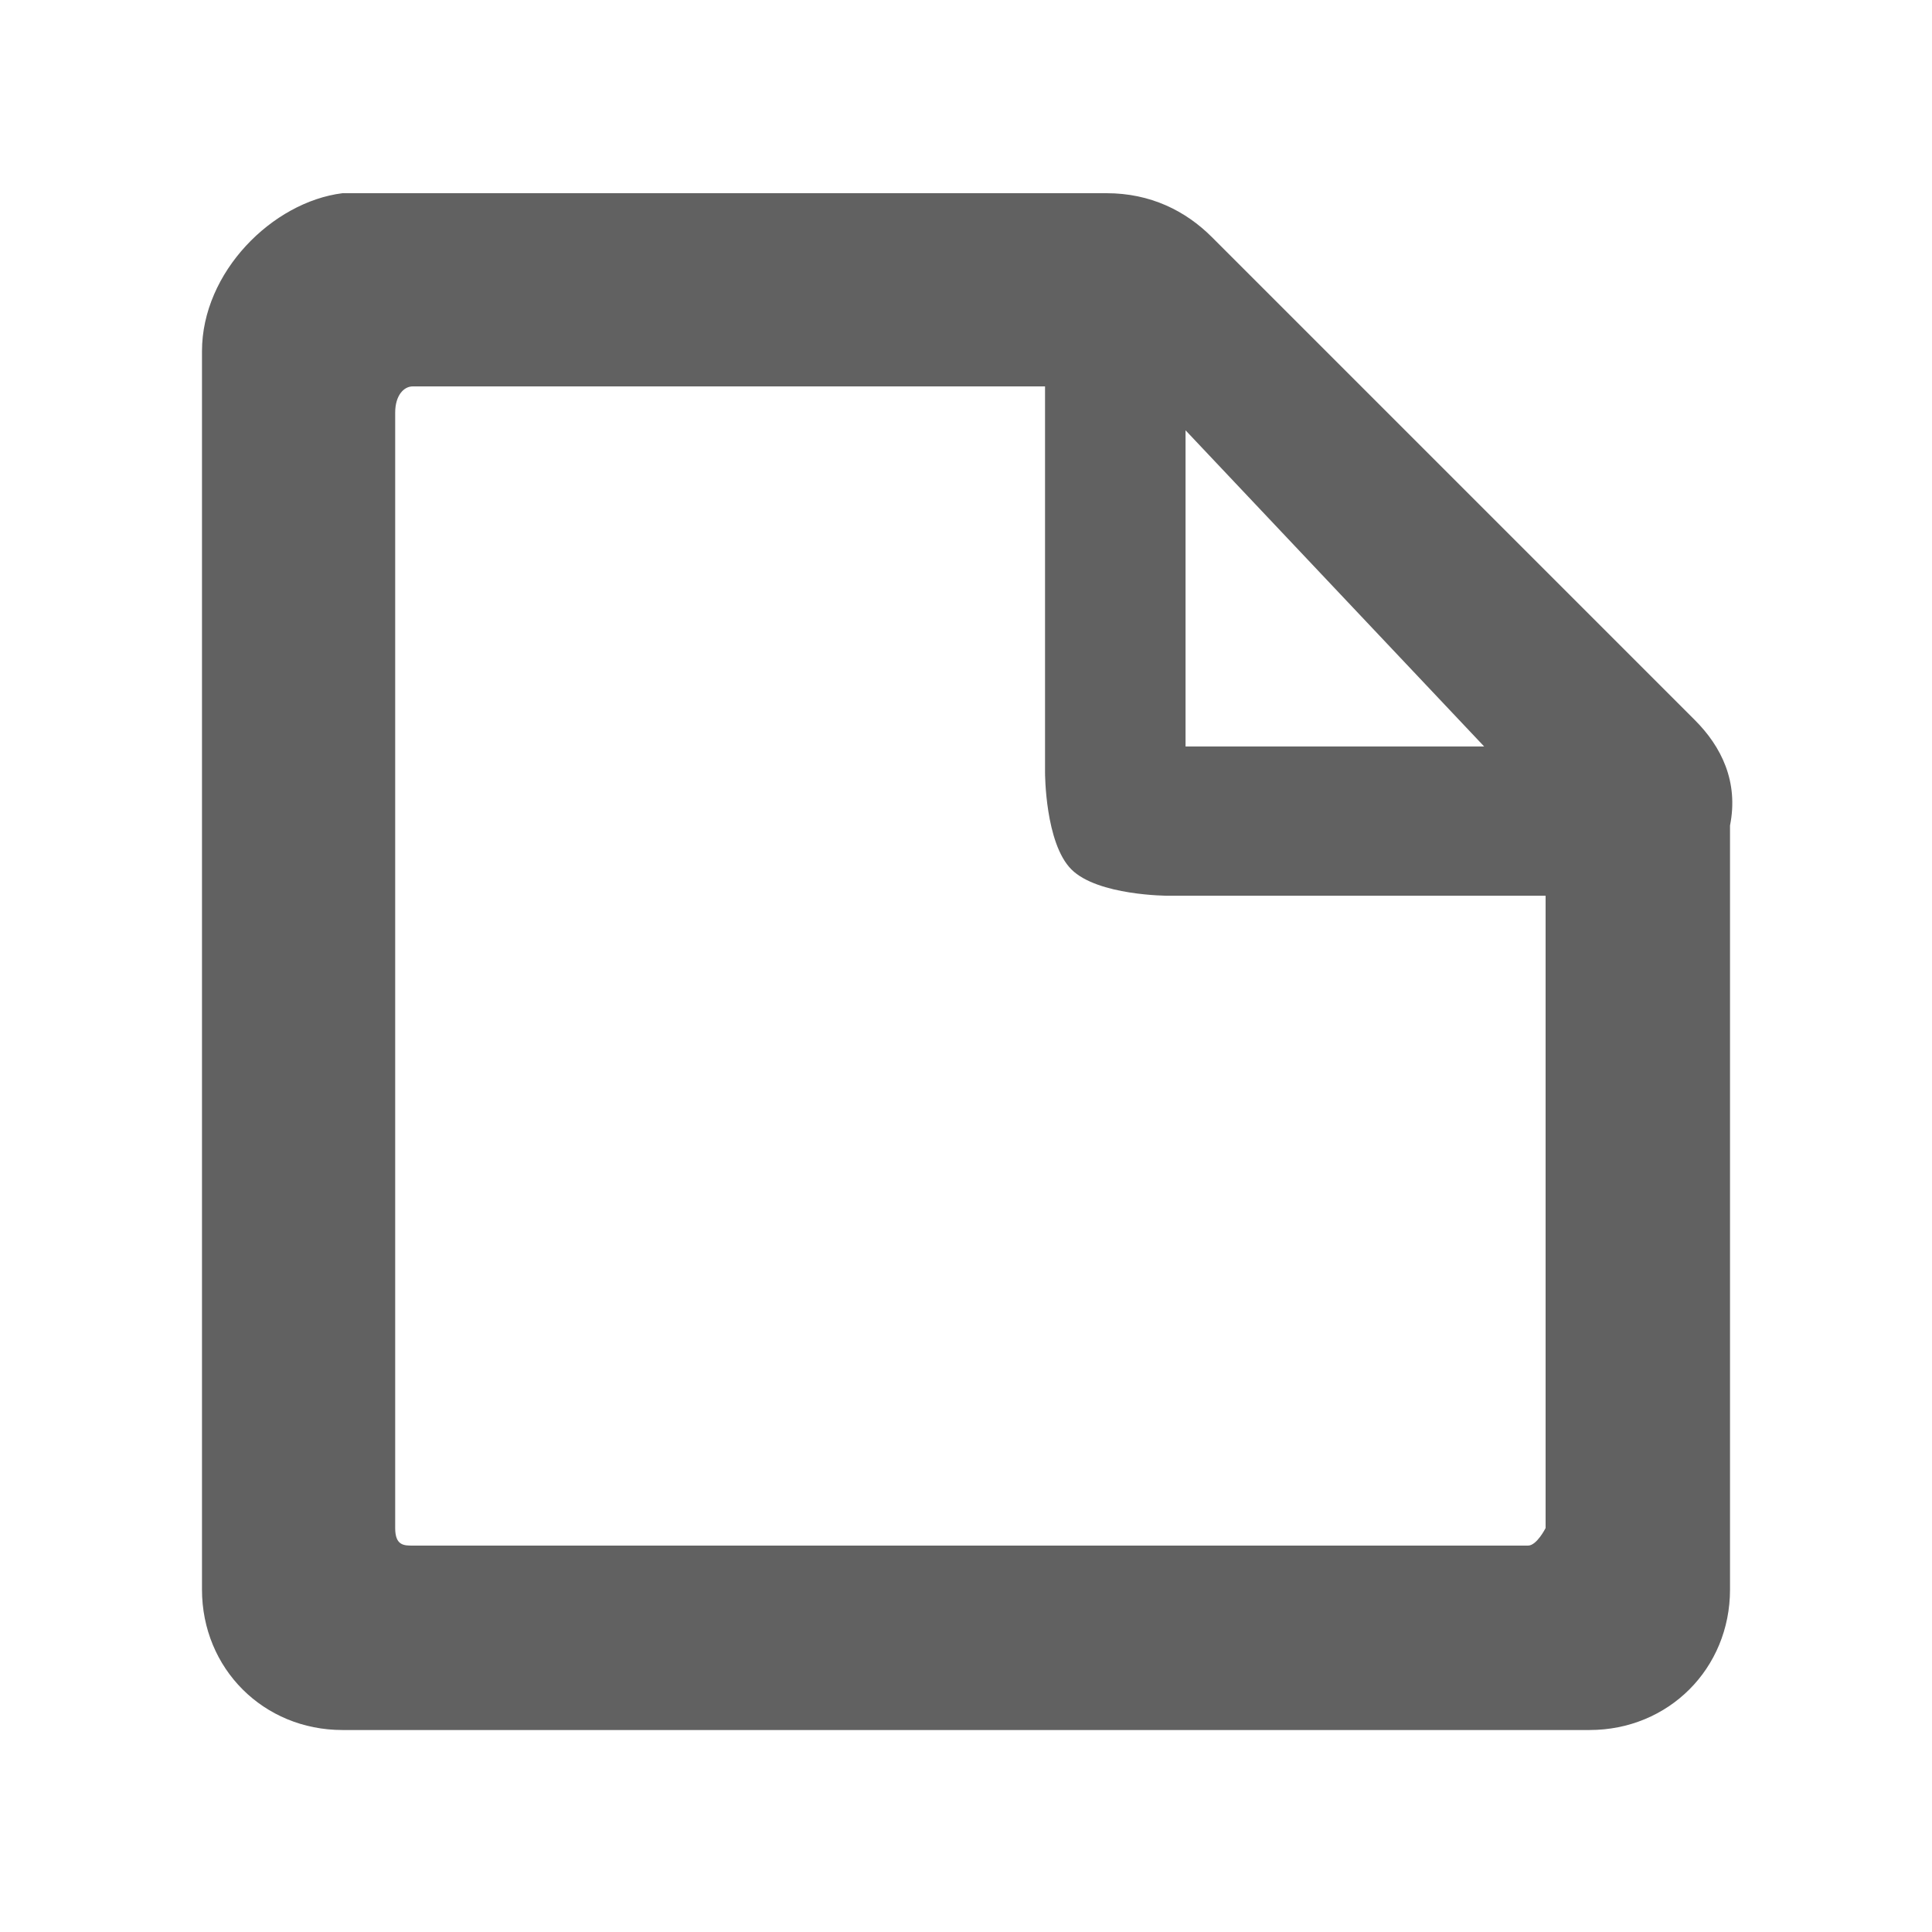 <svg xmlns="http://www.w3.org/2000/svg" width="24" height="24" viewBox="0 0 22 22">
  <path class="jp-icon3 jp-icon-selectable" fill="#616161" d="M19.3 8.2l-5.5-5.5c-.3-.3-.7-.5-1.2-.5H3.9c-.8.1-1.6.9-1.6 1.8v14.1c0 .9.7 1.6 1.6 1.6h14.2c.9 0 1.6-.7 1.6-1.6V9.4c.1-.5-.1-.9-.4-1.2zm-5.8-3.3l3.4 3.6h-3.4V4.9zm3.9 12.7H4.7c-.1 0-.2 0-.2-.2V4.7c0-.2.1-.3.2-.3h7.2v4.4s0 .8.3 1.1c.3.3 1.1.3 1.1.3h4.3v7.2s-.1.2-.2.2z"/>
</svg>
